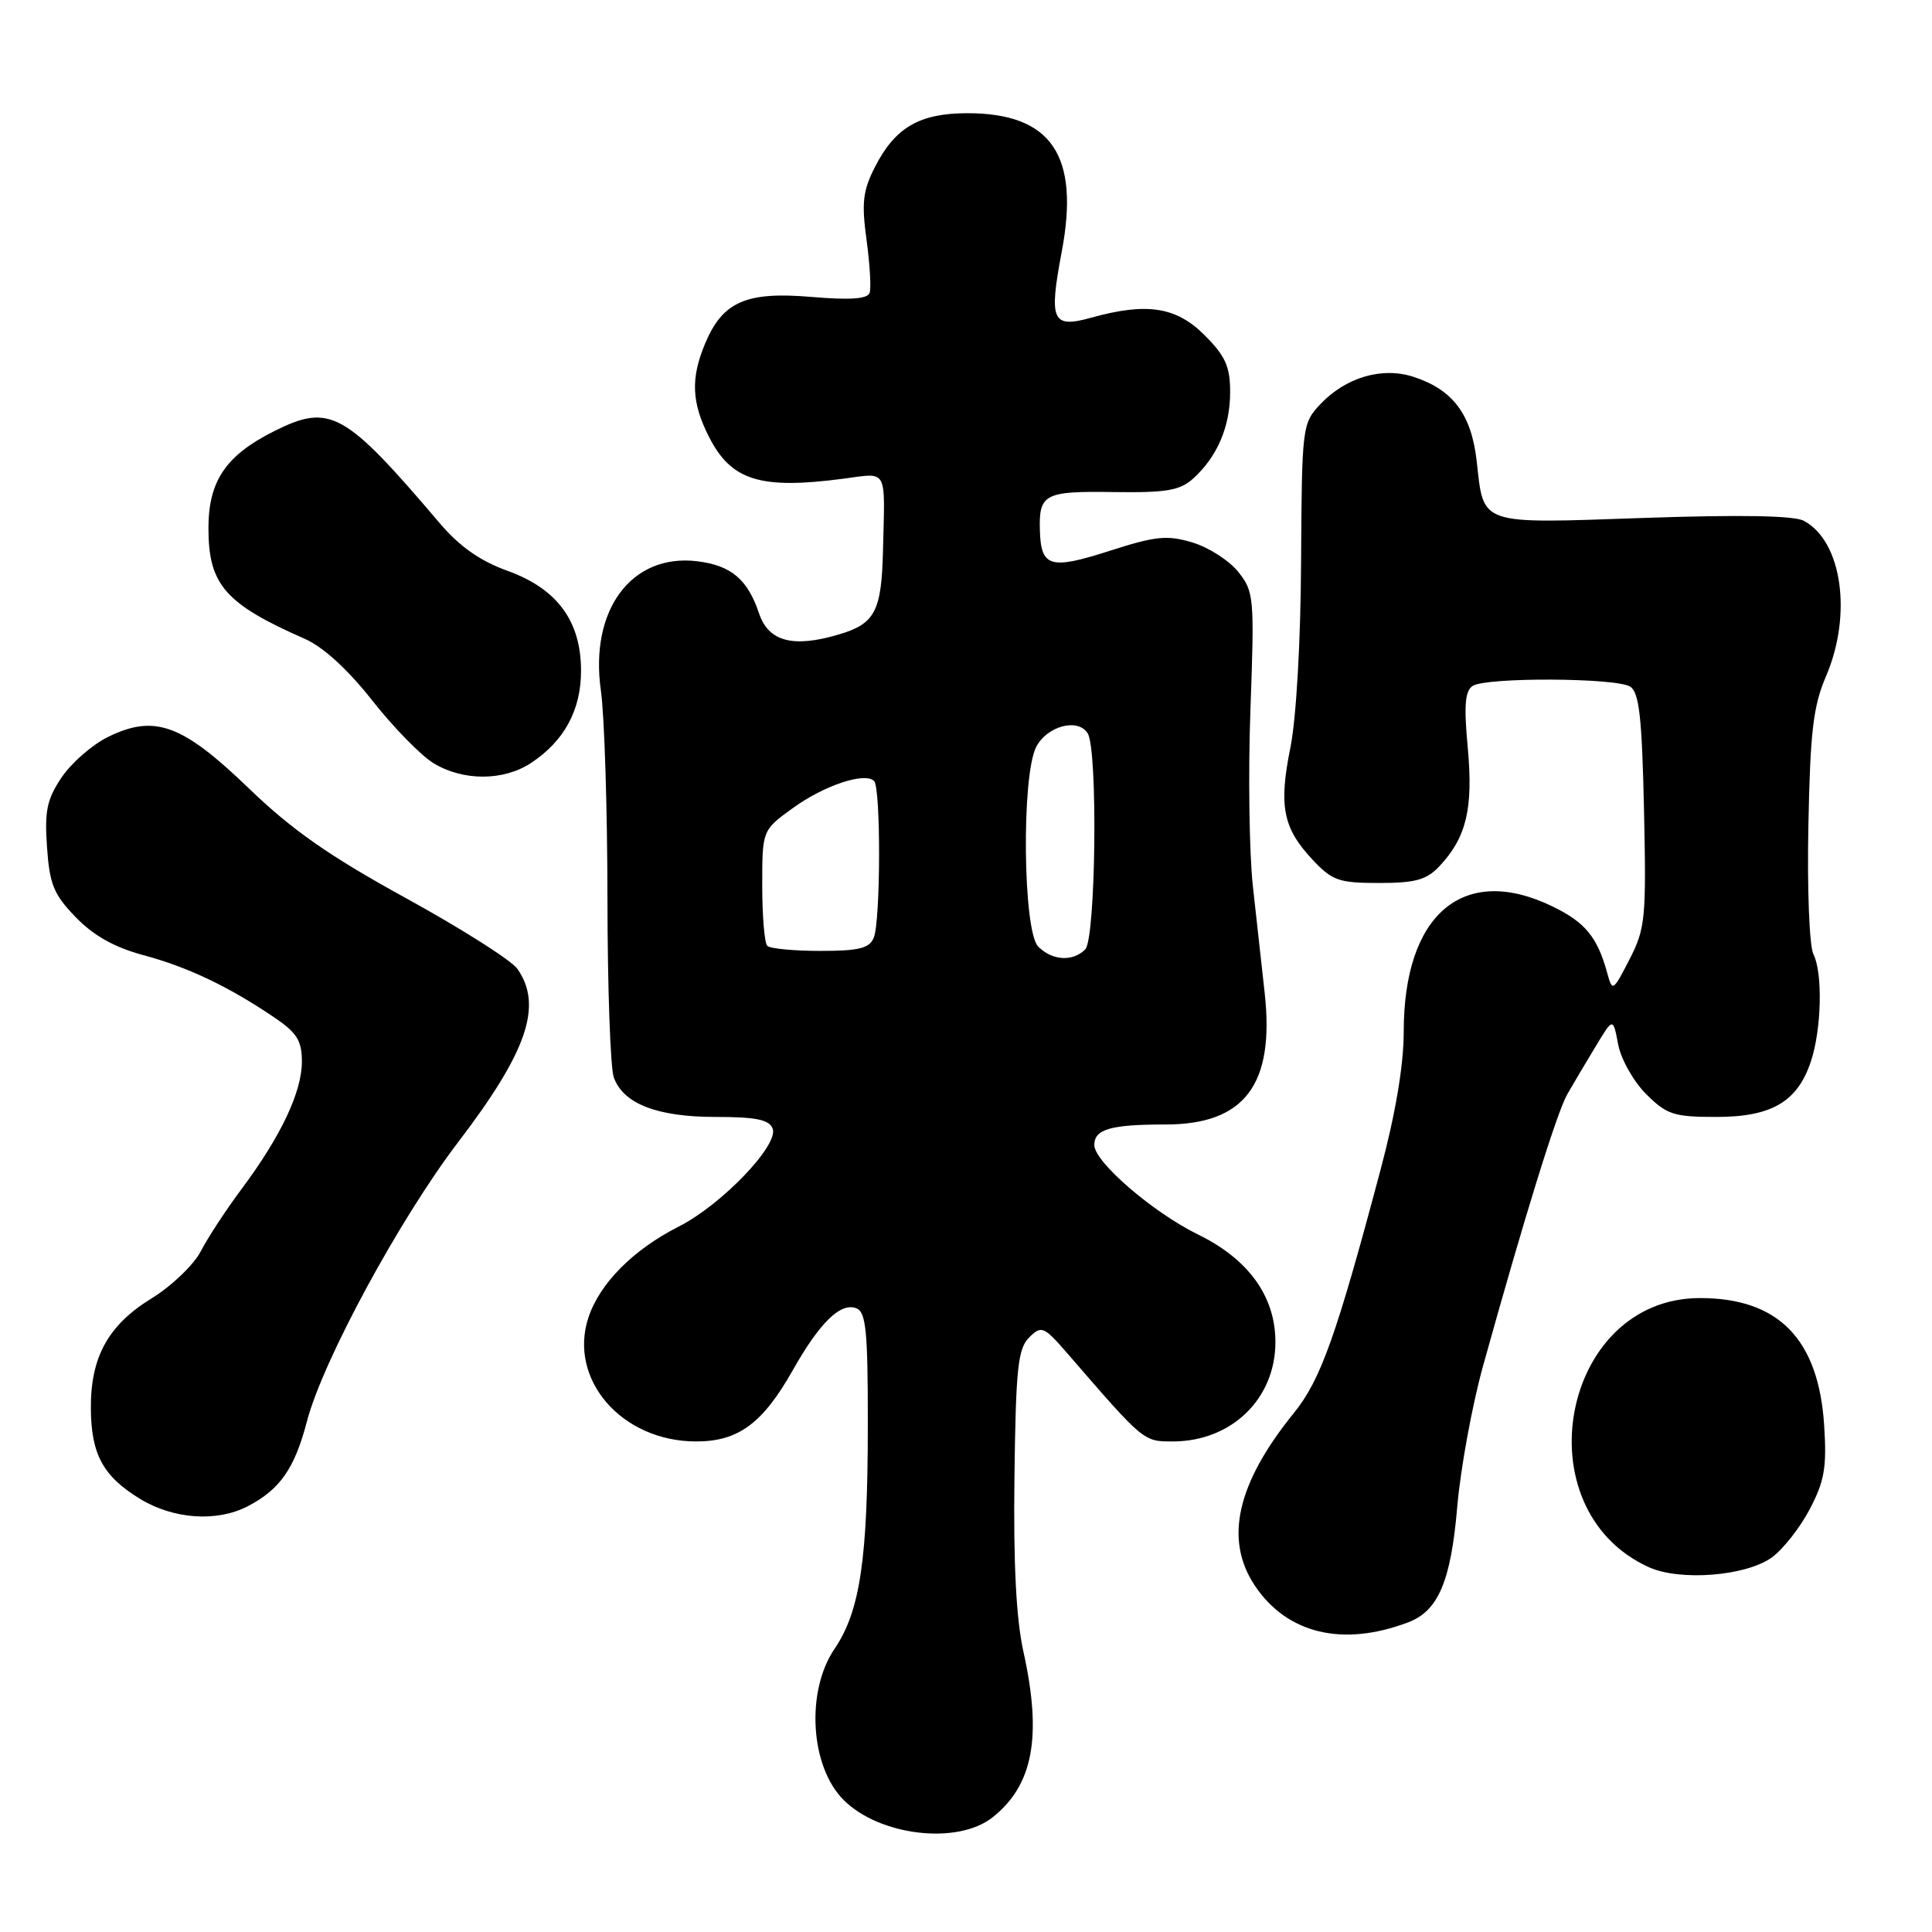 <?xml version="1.0" encoding="UTF-8" standalone="no"?>
<!DOCTYPE svg PUBLIC "-//W3C//DTD SVG 1.1//EN" "http://www.w3.org/Graphics/SVG/1.1/DTD/svg11.dtd" >
<svg xmlns="http://www.w3.org/2000/svg" xmlns:xlink="http://www.w3.org/1999/xlink" version="1.1" viewBox="0 0 256 256">
 <g >
 <path fill="currentColor"
d=" M 131.49 240.83 C 136.90 236.57 138.11 230.12 135.60 218.81 C 134.65 214.51 134.27 207.15 134.42 195.72 C 134.60 181.28 134.88 178.70 136.37 177.22 C 138.02 175.59 138.30 175.71 141.58 179.50 C 151.57 191.05 151.51 191.00 155.39 191.00 C 163.17 191.00 169.00 185.36 169.00 177.83 C 169.00 171.79 165.45 166.86 158.77 163.59 C 152.76 160.65 145.00 153.96 145.00 151.72 C 145.00 149.62 147.16 149.00 154.45 149.00 C 164.92 149.00 168.91 143.71 167.58 131.60 C 167.21 128.25 166.50 121.90 166.02 117.50 C 165.53 113.10 165.38 102.53 165.69 94.00 C 166.23 79.14 166.16 78.39 164.07 75.77 C 162.87 74.27 160.14 72.52 158.00 71.88 C 154.64 70.87 153.13 71.03 147.00 73.00 C 139.16 75.52 137.93 75.16 137.79 70.28 C 137.65 65.45 138.40 65.06 147.53 65.20 C 154.56 65.30 156.34 65.00 158.10 63.41 C 161.30 60.51 163.00 56.54 163.00 51.95 C 163.00 48.56 162.37 47.17 159.60 44.40 C 155.85 40.65 151.96 40.05 144.61 42.09 C 139.40 43.54 138.95 42.54 140.69 33.33 C 143.10 20.57 139.31 15.01 128.21 15.00 C 121.86 15.00 118.62 16.87 115.95 22.10 C 114.33 25.26 114.15 26.87 114.82 31.77 C 115.26 35.00 115.45 38.16 115.23 38.80 C 114.96 39.62 112.67 39.78 107.47 39.34 C 98.85 38.61 95.74 39.98 93.42 45.55 C 91.50 50.14 91.64 53.36 93.95 57.90 C 96.90 63.69 100.74 64.88 111.75 63.43 C 117.71 62.65 117.27 61.86 117.00 72.96 C 116.81 80.98 115.95 82.64 111.22 84.05 C 105.11 85.88 101.84 85.03 100.58 81.28 C 99.06 76.76 96.88 74.92 92.39 74.37 C 83.69 73.31 78.10 80.81 79.62 91.50 C 80.09 94.80 80.48 107.17 80.49 119.00 C 80.50 130.82 80.88 141.52 81.33 142.76 C 82.59 146.26 87.07 148.00 94.84 148.00 C 100.17 148.00 101.92 148.36 102.38 149.54 C 103.22 151.72 95.61 159.66 89.91 162.54 C 83.90 165.59 79.46 170.06 77.97 174.58 C 75.26 182.80 82.40 191.00 92.25 191.00 C 97.84 191.00 101.07 188.61 105.07 181.52 C 108.62 175.24 111.38 172.55 113.46 173.35 C 114.75 173.84 115.00 176.34 114.99 188.72 C 114.99 206.63 113.97 213.48 110.58 218.48 C 106.76 224.11 107.35 234.08 111.78 238.50 C 116.53 243.26 126.85 244.48 131.49 240.83 Z  M 186.61 214.96 C 190.58 213.45 192.25 209.52 193.09 199.69 C 193.52 194.64 195.06 186.22 196.51 181.00 C 201.99 161.28 206.29 147.42 207.67 145.00 C 208.46 143.62 210.15 140.77 211.43 138.66 C 213.74 134.82 213.74 134.82 214.41 138.37 C 214.78 140.33 216.44 143.29 218.11 144.96 C 220.86 147.70 221.77 148.00 227.44 148.00 C 234.77 148.00 238.19 145.98 239.96 140.62 C 241.37 136.36 241.54 128.90 240.28 126.42 C 239.75 125.35 239.45 117.77 239.62 109.43 C 239.86 96.93 240.26 93.56 241.96 89.60 C 245.46 81.42 244.08 71.72 239.02 69.01 C 237.72 68.31 230.58 68.19 217.78 68.63 C 195.78 69.39 196.63 69.68 195.67 61.10 C 194.97 54.92 192.54 51.66 187.35 49.95 C 183.15 48.56 178.30 49.99 174.90 53.61 C 172.56 56.11 172.50 56.61 172.40 74.33 C 172.35 85.00 171.76 95.19 170.99 99.03 C 169.42 106.78 169.99 109.71 173.89 113.88 C 176.52 116.69 177.38 117.00 182.73 117.00 C 187.58 117.00 189.03 116.59 190.76 114.75 C 194.31 110.95 195.22 107.14 194.49 99.12 C 193.96 93.44 194.12 91.54 195.15 90.88 C 196.99 89.72 214.13 89.80 216.00 90.98 C 217.20 91.74 217.57 94.99 217.84 107.33 C 218.15 121.71 218.02 123.03 215.92 127.12 C 213.73 131.38 213.65 131.43 212.97 128.94 C 211.67 124.18 210.05 122.20 205.70 120.10 C 193.93 114.40 186.00 121.09 186.00 136.72 C 186.00 141.11 184.92 147.55 182.93 155.00 C 177.05 177.11 174.99 182.86 171.43 187.25 C 163.88 196.57 162.20 204.00 166.27 210.10 C 170.54 216.49 177.93 218.26 186.61 214.96 Z  M 234.79 206.36 C 236.28 205.27 238.55 202.38 239.82 199.94 C 241.76 196.23 242.07 194.40 241.71 188.85 C 240.97 177.43 235.66 172.00 225.25 172.00 C 206.89 172.00 201.58 199.99 218.48 207.66 C 222.63 209.54 231.38 208.84 234.79 206.36 Z  M 32.80 199.60 C 37.09 197.38 39.03 194.61 40.67 188.34 C 42.75 180.34 52.97 161.48 60.73 151.31 C 69.87 139.34 71.95 133.23 68.56 128.38 C 67.76 127.25 61.13 123.04 53.81 119.02 C 43.62 113.42 38.73 110.01 32.95 104.44 C 24.14 95.95 20.48 94.62 14.31 97.65 C 12.23 98.67 9.47 101.08 8.17 103.00 C 6.21 105.92 5.89 107.46 6.23 112.26 C 6.57 117.19 7.12 118.53 10.05 121.55 C 12.40 123.98 15.19 125.54 18.99 126.56 C 24.87 128.14 30.20 130.67 36.25 134.75 C 39.35 136.84 40.00 137.86 40.00 140.68 C 40.00 144.69 37.22 150.56 32.04 157.51 C 29.98 160.26 27.54 163.99 26.61 165.79 C 25.67 167.60 22.73 170.42 20.06 172.06 C 14.32 175.59 11.99 179.84 12.04 186.65 C 12.08 192.74 13.68 195.65 18.61 198.64 C 23.03 201.31 28.74 201.70 32.80 199.60 Z  M 70.36 101.10 C 74.75 98.21 76.99 94.10 76.99 88.90 C 77.00 82.31 73.84 78.01 67.23 75.63 C 63.62 74.33 60.90 72.42 58.27 69.33 C 45.66 54.49 43.73 53.42 36.31 57.14 C 29.91 60.35 27.62 63.75 27.62 70.00 C 27.62 77.47 29.83 80.01 40.37 84.64 C 42.82 85.72 46.08 88.69 49.31 92.80 C 52.11 96.36 55.77 100.11 57.45 101.13 C 61.36 103.51 66.72 103.50 70.36 101.10 Z  M 137.57 125.43 C 135.55 123.41 135.33 102.88 137.29 99.00 C 138.70 96.21 142.82 95.10 144.12 97.16 C 145.49 99.31 145.20 124.40 143.80 125.80 C 142.14 127.46 139.44 127.30 137.57 125.43 Z  M 101.67 125.33 C 101.30 124.97 101.00 121.37 101.00 117.34 C 101.00 110.01 101.00 110.01 105.06 107.07 C 109.20 104.07 114.60 102.27 115.82 103.49 C 116.73 104.39 116.69 122.03 115.78 124.25 C 115.20 125.66 113.82 126.00 108.70 126.00 C 105.20 126.00 102.03 125.70 101.67 125.33 Z "/>
</g>
</svg>